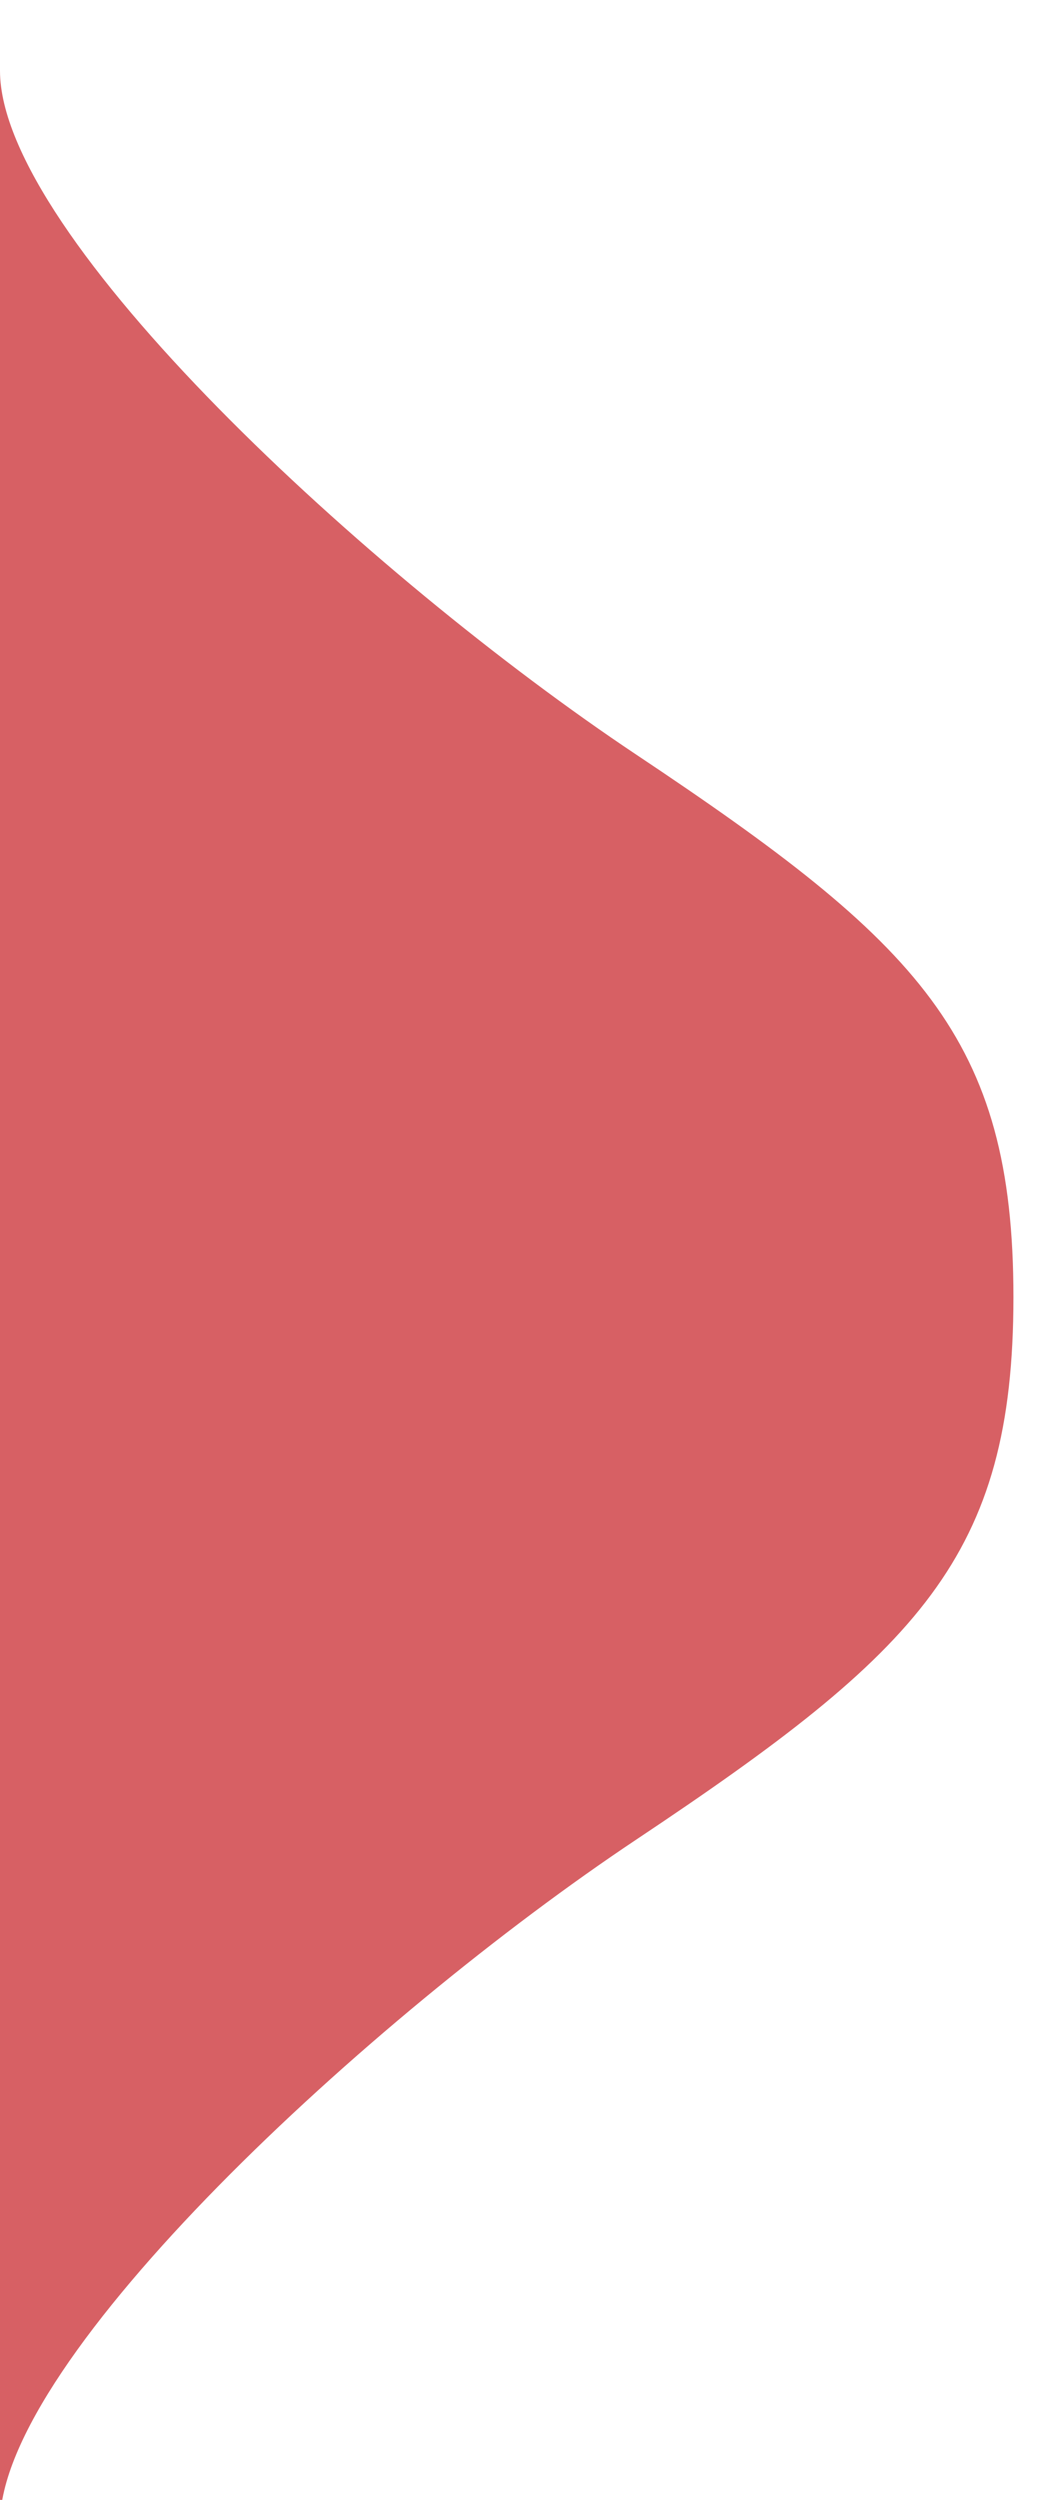 <svg width="22px" height="53px" viewBox="0 0 22 53" version="1.1" xmlns="http://www.w3.org/2000/svg">
    <path d="M-226,-8 C-231.523,-8 -236,-3.523 -236,2 L-236,52 C-236,57.523 -231.523,62 -226,62 L-10,62 C-4.477,62 0,57.523 0,52 L0,53.5 C0,50 7.841,42.772 13.5,39 C19.5,35 21.5,33 21.5,27.5 C21.5,22 19.5,20 13.5,16 C7.841,12.228 0,5 0,1.5 L0,2 C0,-3.523 -4.477,-8 -10,-8 L-226,-8 Z" fill="#D76064"/>
</svg>
